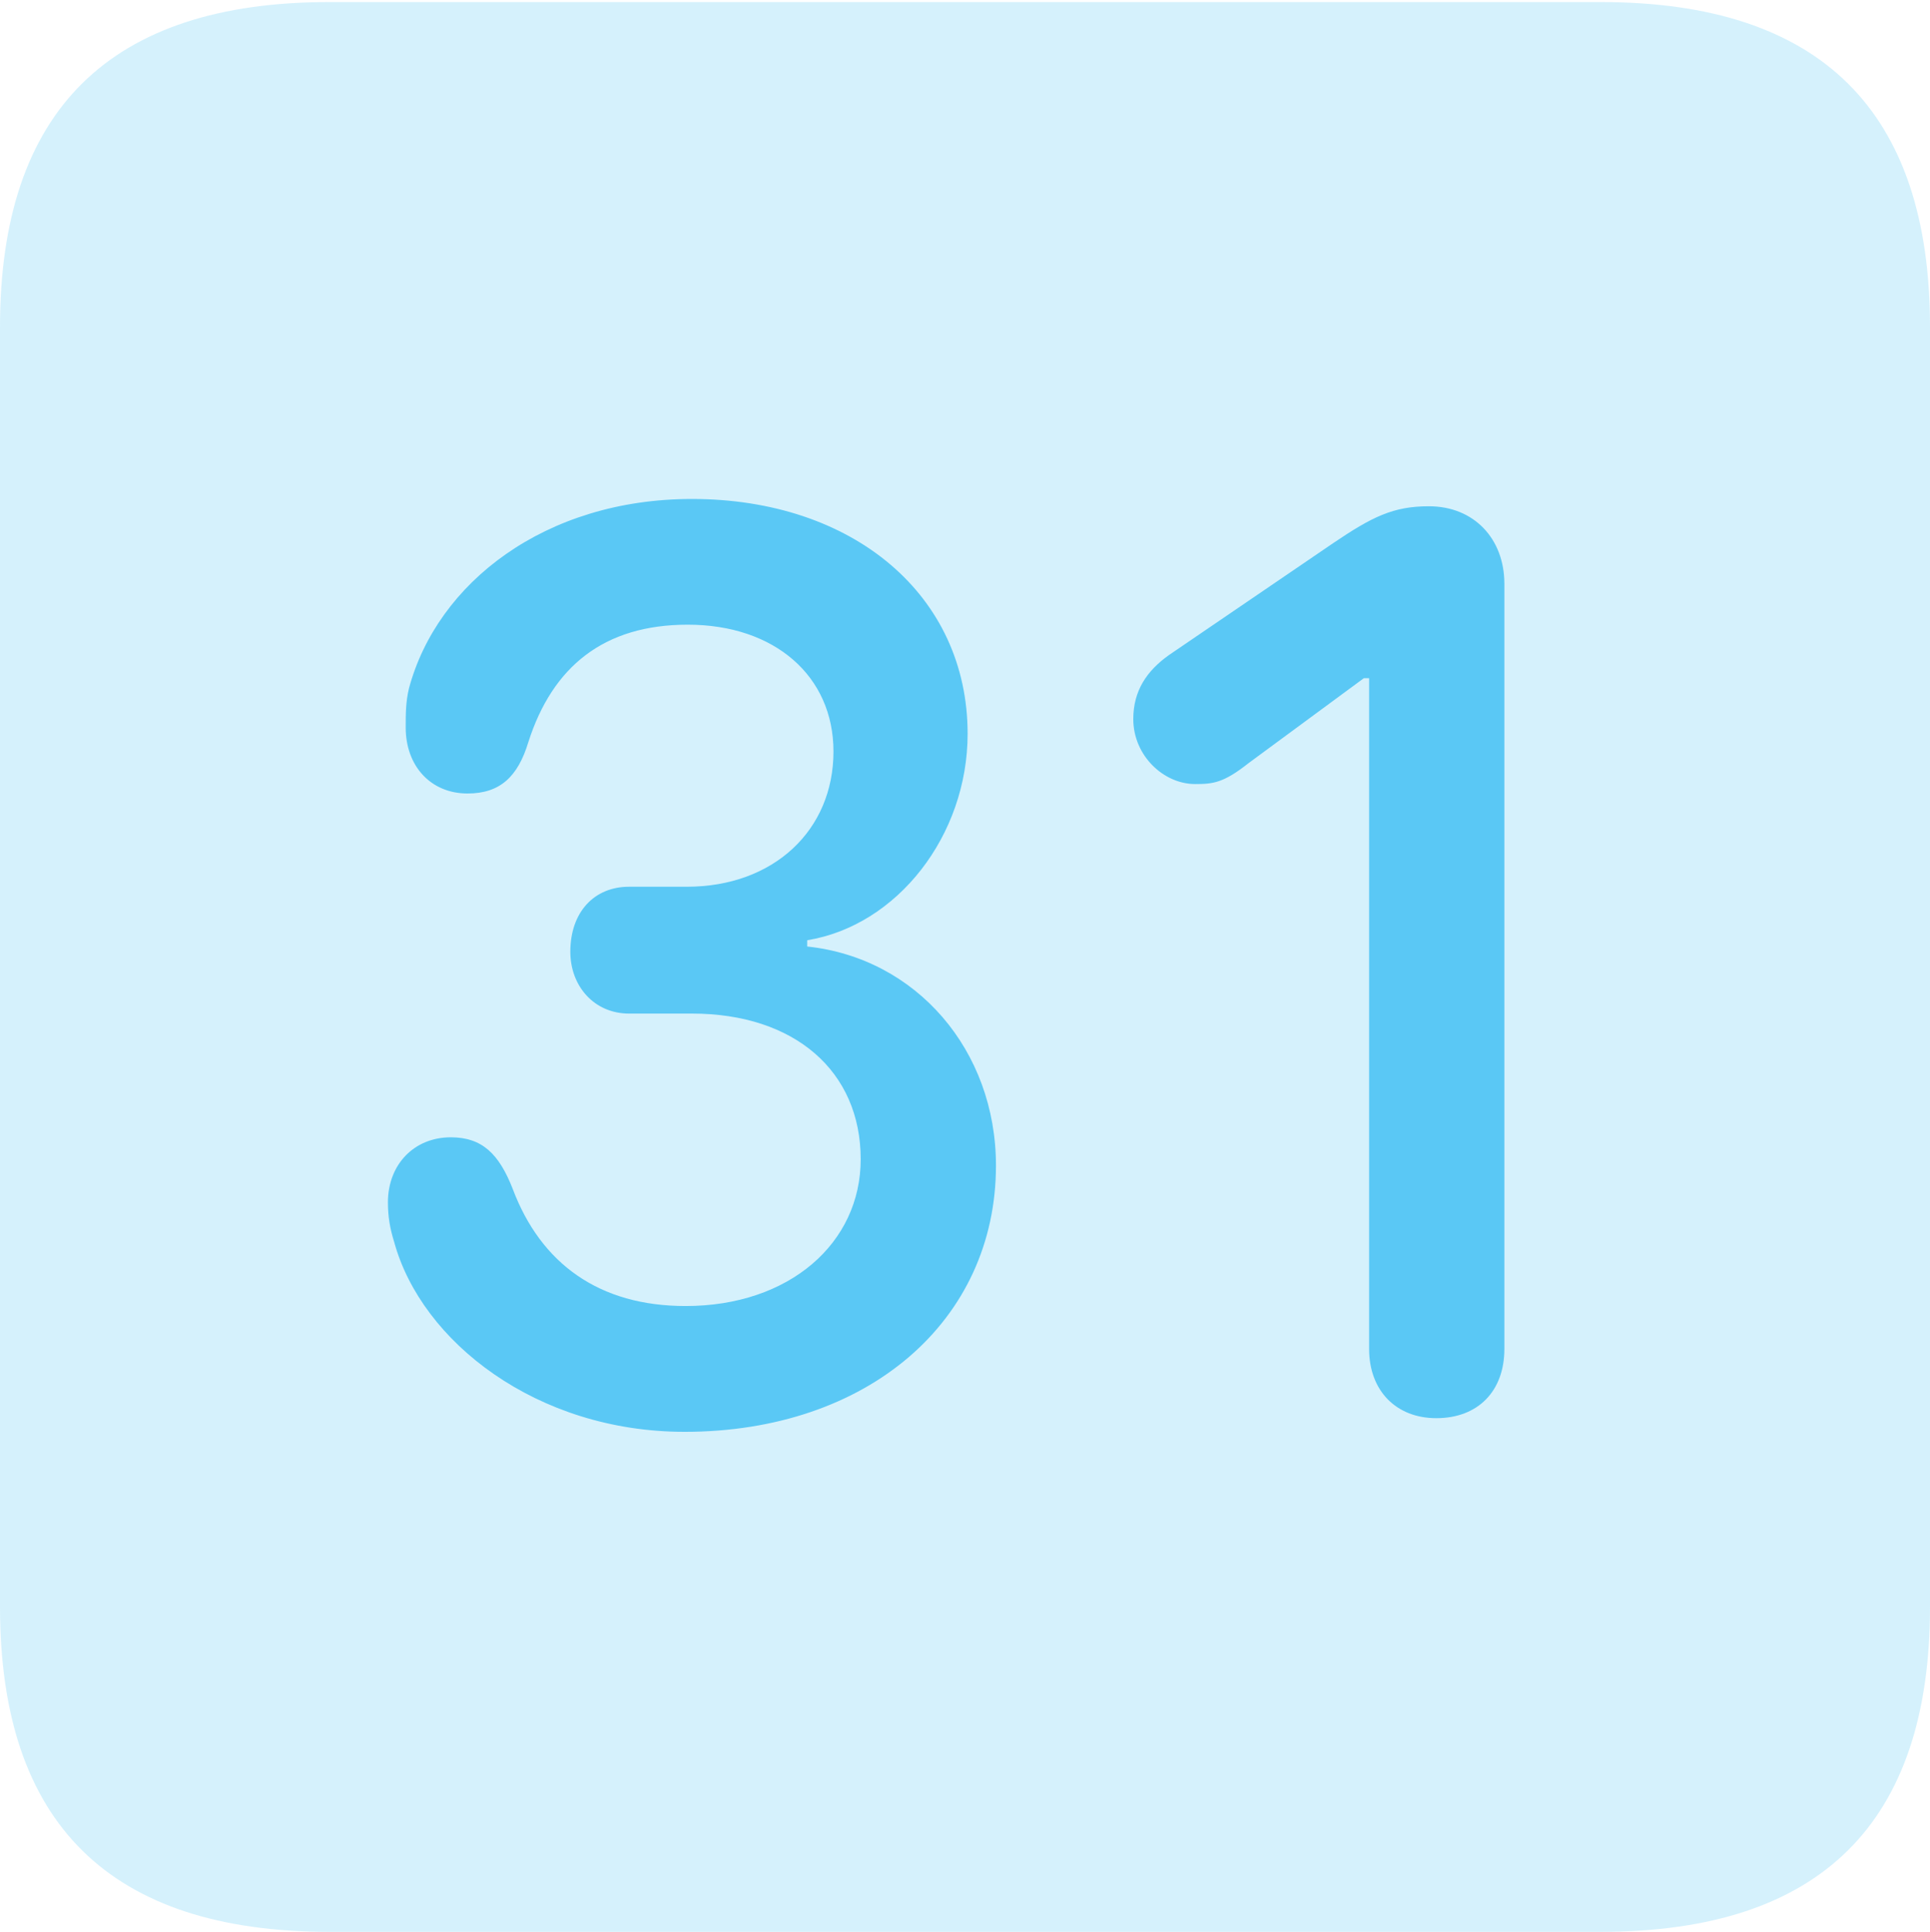 <?xml version="1.0" encoding="UTF-8"?>
<!--Generator: Apple Native CoreSVG 175.5-->
<!DOCTYPE svg
PUBLIC "-//W3C//DTD SVG 1.1//EN"
       "http://www.w3.org/Graphics/SVG/1.1/DTD/svg11.dtd">
<svg version="1.1" xmlns="http://www.w3.org/2000/svg" xmlns:xlink="http://www.w3.org/1999/xlink" width="22.473" height="22.498">
 <g>
  <rect height="22.498" opacity="0" width="22.473" x="0" y="0"/>
  <path d="M3.833 22.498L18.64 22.498C21.204 22.498 22.473 21.228 22.473 18.713L22.473 3.809C22.473 1.294 21.204 0.024 18.64 0.024L3.833 0.024C1.282 0.024 0 1.282 0 3.809L0 18.713C0 21.24 1.282 22.498 3.833 22.498Z" fill="#5ac8f5" fill-opacity="0.25"/>
  <path d="M7.971 16.675C6.25 16.675 4.907 15.625 4.59 14.465C4.541 14.307 4.517 14.172 4.517 14.002C4.517 13.562 4.822 13.245 5.249 13.245C5.615 13.245 5.811 13.44 5.969 13.843C6.299 14.722 6.982 15.21 7.983 15.21C9.192 15.21 10.022 14.477 10.022 13.501C10.022 12.476 9.253 11.804 8.057 11.804L7.324 11.804C6.921 11.804 6.641 11.487 6.641 11.084C6.641 10.62 6.921 10.327 7.324 10.327L7.996 10.327C9.009 10.327 9.705 9.668 9.705 8.752C9.705 7.874 9.021 7.275 8.008 7.275C7.031 7.275 6.433 7.764 6.152 8.643C6.03 9.045 5.823 9.241 5.444 9.241C5.017 9.241 4.724 8.923 4.724 8.472C4.724 8.313 4.724 8.179 4.761 8.02C5.09 6.787 6.348 5.811 8.057 5.811C9.937 5.811 11.267 6.934 11.267 8.545C11.267 9.729 10.449 10.779 9.399 10.95L9.399 11.023C10.669 11.157 11.597 12.231 11.597 13.574C11.597 15.381 10.107 16.675 7.971 16.675ZM16.724 16.516C16.26 16.516 15.942 16.199 15.942 15.71L15.942 7.898L15.881 7.898L14.539 8.887C14.246 9.119 14.123 9.131 13.916 9.131C13.55 9.131 13.196 8.801 13.196 8.374C13.196 8.044 13.354 7.812 13.611 7.629L15.527 6.323C15.979 6.018 16.223 5.896 16.638 5.896C17.163 5.896 17.517 6.274 17.517 6.799L17.517 15.71C17.517 16.199 17.212 16.516 16.724 16.516Z" fill="#5ac8f5"/>
 </g>
</svg>

